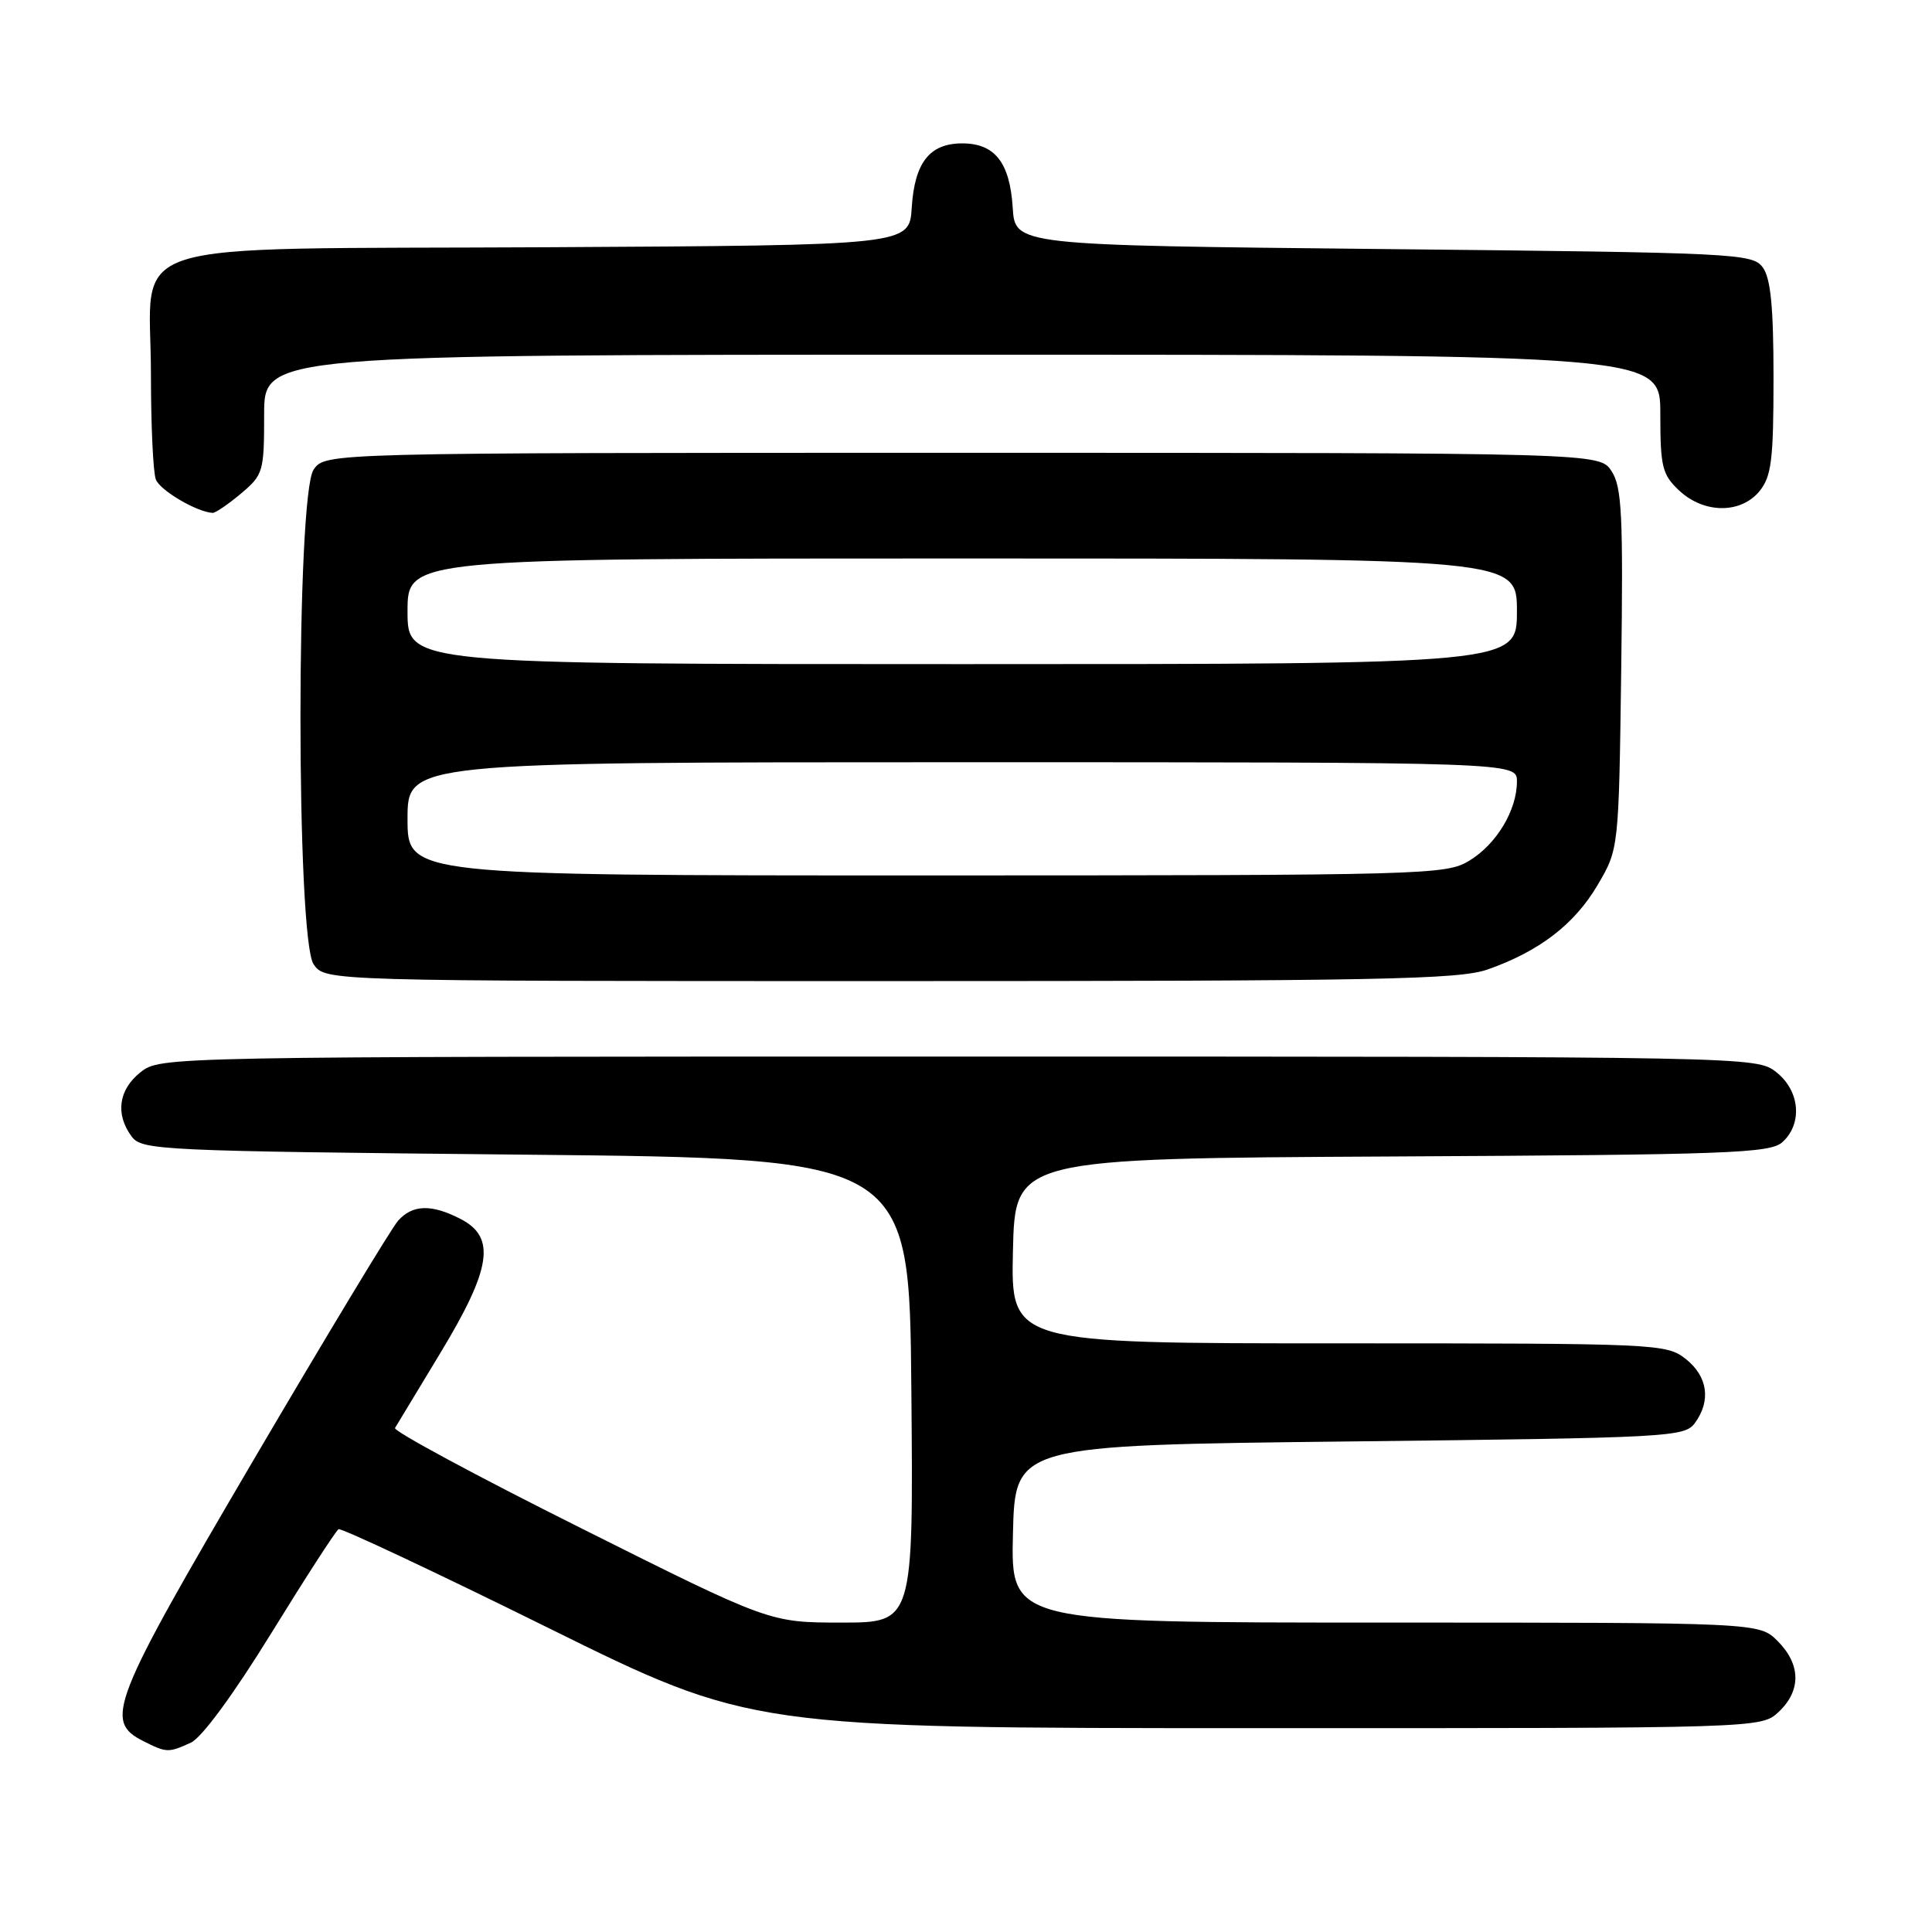 <?xml version="1.0" encoding="UTF-8" standalone="no"?>
<!DOCTYPE svg PUBLIC "-//W3C//DTD SVG 1.1//EN" "http://www.w3.org/Graphics/SVG/1.1/DTD/svg11.dtd" >
<svg xmlns="http://www.w3.org/2000/svg" xmlns:xlink="http://www.w3.org/1999/xlink" version="1.1" viewBox="0 0 256 256">
 <g >
 <path fill="currentColor"
d=" M 25.29 230.91 C 26.73 230.26 30.95 224.51 35.95 216.40 C 40.50 209.02 44.51 202.82 44.86 202.63 C 45.21 202.44 57.65 208.29 72.50 215.63 C 99.50 228.98 99.50 228.98 166.44 228.99 C 233.37 229.00 233.37 229.00 235.69 226.83 C 238.68 224.01 238.63 220.54 235.55 217.45 C 233.09 215.00 233.09 215.00 183.51 215.00 C 133.94 215.00 133.94 215.00 134.22 203.25 C 134.50 191.50 134.50 191.50 178.83 191.00 C 221.25 190.52 223.22 190.42 224.58 188.56 C 226.75 185.60 226.28 182.37 223.37 180.07 C 220.79 178.05 219.72 178.00 177.33 178.00 C 133.94 178.00 133.94 178.00 134.22 165.75 C 134.50 153.50 134.50 153.50 184.43 153.24 C 229.14 153.01 234.55 152.81 236.18 151.34 C 238.88 148.89 238.50 144.53 235.37 142.07 C 232.74 140.01 232.45 140.00 127.00 140.00 C 21.55 140.00 21.26 140.01 18.63 142.07 C 15.72 144.37 15.25 147.60 17.42 150.56 C 18.78 152.42 20.81 152.52 69.67 153.00 C 120.50 153.50 120.50 153.50 120.76 184.25 C 121.03 215.00 121.03 215.00 111.51 215.00 C 101.98 215.00 101.98 215.00 76.95 202.47 C 63.18 195.59 52.11 189.62 52.34 189.22 C 52.58 188.83 55.30 184.32 58.39 179.21 C 65.11 168.09 65.74 163.95 61.05 161.53 C 57.19 159.53 54.67 159.60 52.75 161.75 C 51.89 162.71 43.26 177.00 33.57 193.50 C 14.69 225.67 13.75 228.07 19.00 230.71 C 22.07 232.26 22.32 232.27 25.29 230.91 Z  M 197.12 128.46 C 203.96 126.06 208.65 122.46 211.69 117.27 C 214.50 112.50 214.50 112.50 214.82 88.68 C 215.09 68.23 214.91 64.51 213.54 62.43 C 211.95 60.00 211.95 60.00 127.53 60.00 C 43.11 60.00 43.11 60.00 41.56 62.22 C 39.23 65.55 39.23 124.45 41.56 127.78 C 43.11 130.00 43.11 130.00 117.93 130.00 C 182.71 130.00 193.34 129.79 197.12 128.46 Z  M 31.92 65.41 C 34.88 62.92 35.00 62.52 35.00 54.91 C 35.00 47.00 35.00 47.00 127.50 47.00 C 220.00 47.00 220.00 47.00 220.00 54.83 C 220.00 61.87 220.25 62.88 222.49 64.99 C 225.78 68.08 230.68 68.11 233.16 65.06 C 234.73 63.11 235.00 60.93 235.00 50.08 C 235.00 40.69 234.63 36.88 233.58 35.44 C 232.22 33.58 230.21 33.48 183.33 33.00 C 134.50 32.50 134.50 32.50 134.19 27.51 C 133.81 21.53 131.82 19.00 127.50 19.00 C 123.18 19.00 121.19 21.53 120.81 27.51 C 120.50 32.50 120.50 32.50 72.55 32.76 C 14.42 33.07 20.00 31.29 20.00 49.59 C 20.00 56.33 20.29 62.60 20.65 63.53 C 21.20 64.98 26.06 67.84 28.17 67.96 C 28.54 67.98 30.23 66.83 31.92 65.41 Z  M 54.00 108.50 C 54.00 101.00 54.00 101.00 127.50 101.00 C 201.00 101.00 201.00 101.00 201.00 103.55 C 201.00 107.36 198.31 111.84 194.70 114.04 C 191.61 115.93 189.17 115.99 122.75 116.00 C 54.00 116.00 54.00 116.00 54.00 108.50 Z  M 54.00 81.00 C 54.00 74.00 54.00 74.00 127.50 74.00 C 201.00 74.00 201.00 74.00 201.00 81.00 C 201.00 88.00 201.00 88.00 127.50 88.00 C 54.00 88.00 54.00 88.00 54.00 81.00 Z "/>
</g>
</svg>